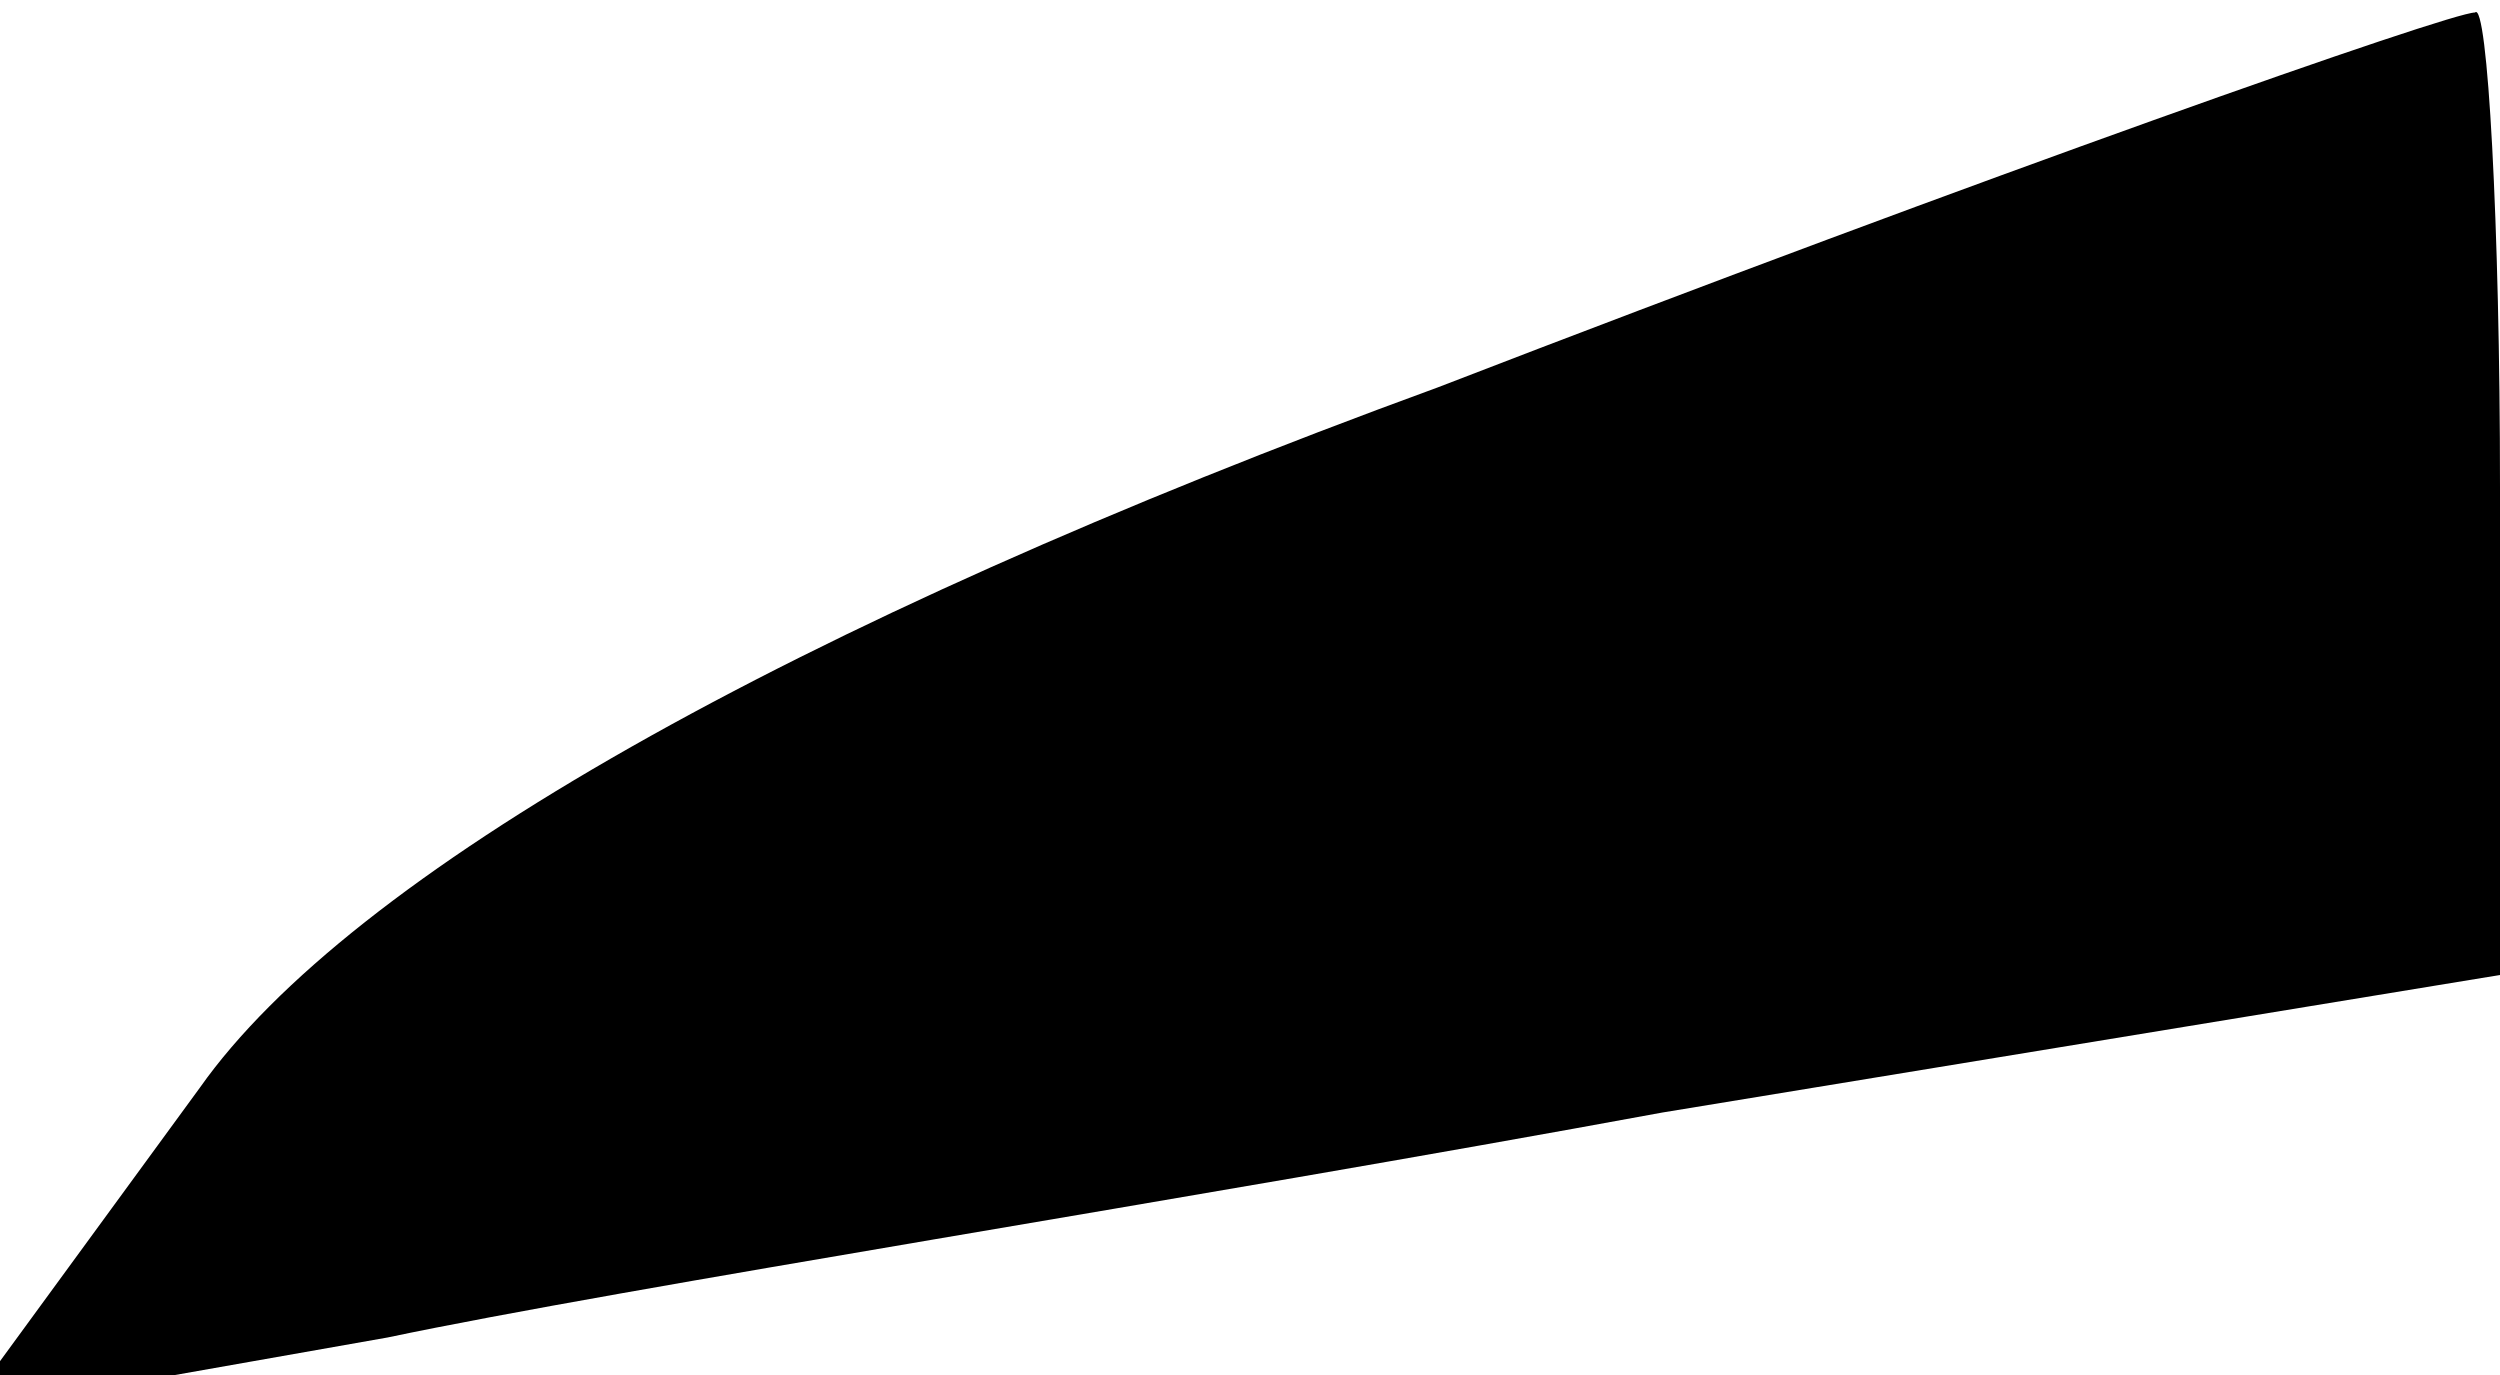 <?xml version="1.0" standalone="no"?>
<!DOCTYPE svg PUBLIC "-//W3C//DTD SVG 20010904//EN"
 "http://www.w3.org/TR/2001/REC-SVG-20010904/DTD/svg10.dtd">
<svg version="1.0" xmlns="http://www.w3.org/2000/svg"
 width="20pt" height="11pt" viewBox="0 0 20 11"
 preserveAspectRatio="xMidYMid meet">
<g transform="translate(0,11) scale(0.1,-0.1)"
fill="#000000" stroke="none">
<path fill="#000000" stroke="none" d="M115 79 c-52 -19 -87 -39 -99 -56 l-19
-26 34 6 c19 4 64 11 102 18 l67 11 0 39 c0 21 -1 39 -2 38 -2 0 -39 -13 -83
-30z"/>
</g>
</svg>
